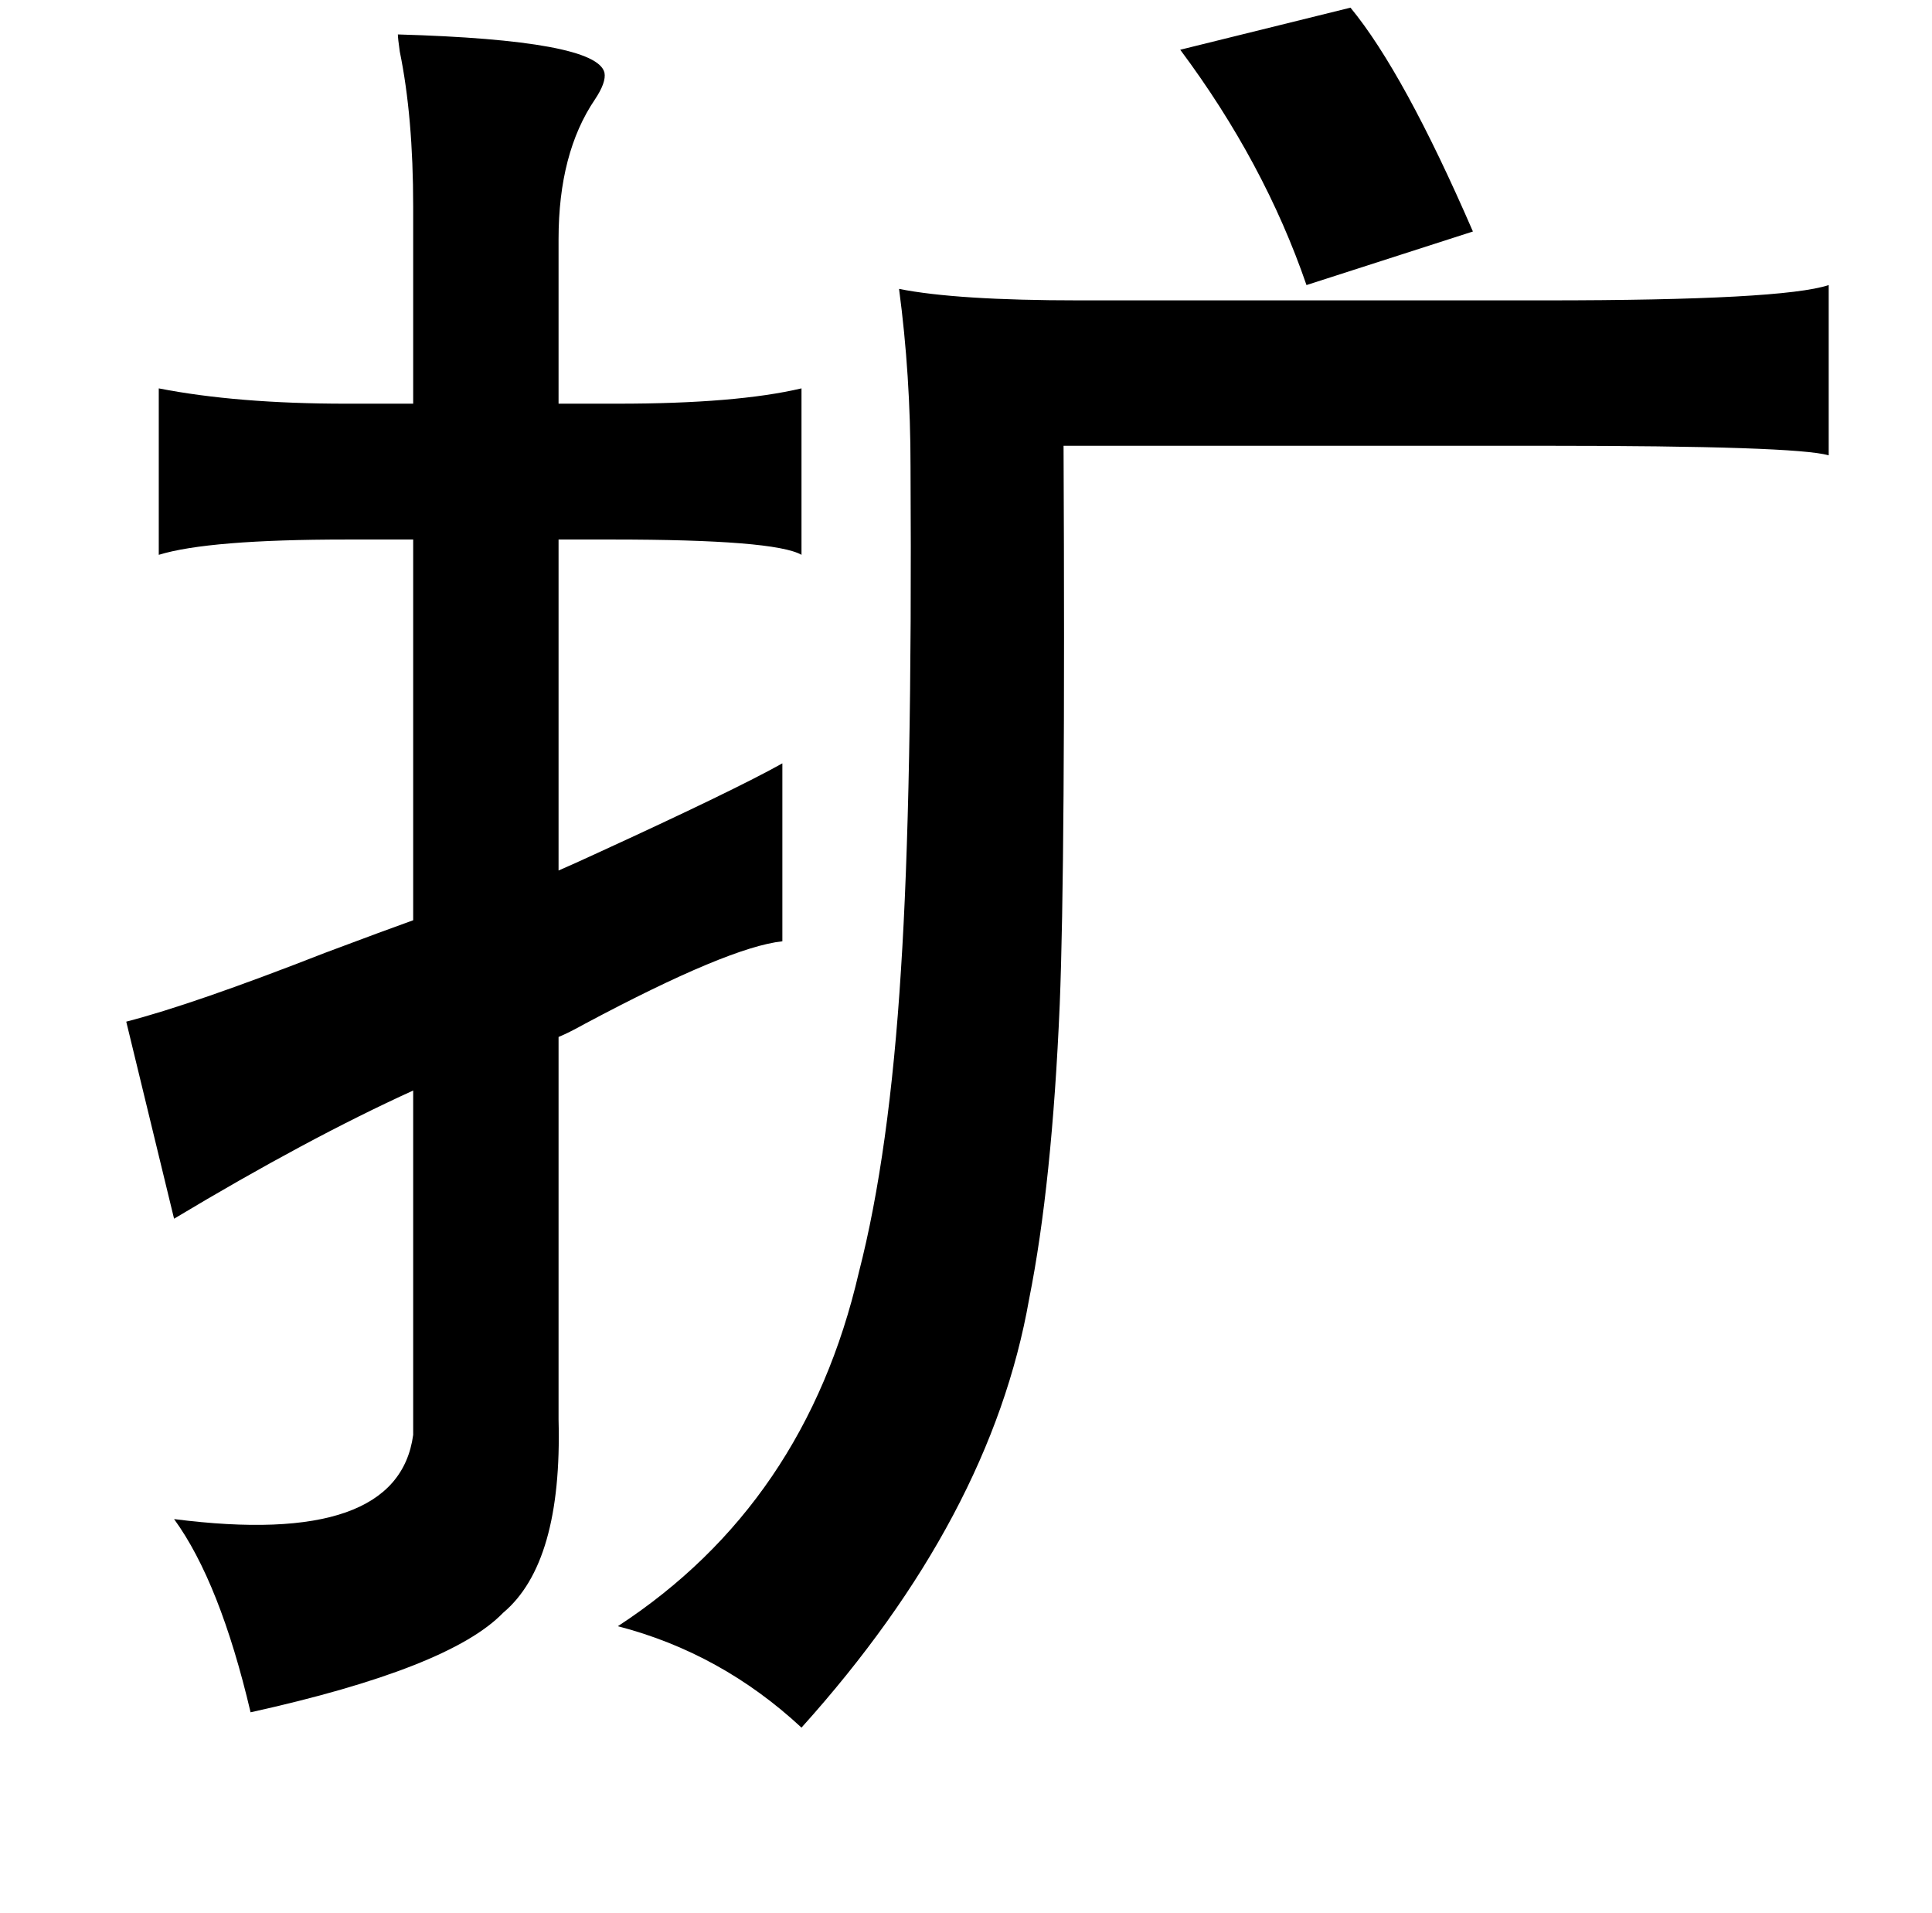 <?xml version="1.0" standalone="no"?>
<!DOCTYPE svg PUBLIC "-//W3C//DTD SVG 1.1//EN" "http://www.w3.org/Graphics/SVG/1.1/DTD/svg11.dtd" >
<svg xmlns="http://www.w3.org/2000/svg" xmlns:xlink="http://www.w3.org/1999/xlink" version="1.1" viewBox="-10 0 1010 1000">
   <path fill="currentColor"
d="M696 4q28 34 64 117l-87 28q-22 -64 -66 -123zM198 18q104 3 108 20q1 5 -5 14q-19 28 -19 73v86h31q62 0 96 -8v87q-14 -8 -99 -8h-28v173q7 -3 20 -9q72 -33 97 -47v93q-28 3 -103 43q-9 5 -14 7v200q2 75 -29 101q-28 29 -132 52q-16 -68 -40 -101q117 15 125 -44
v-180q-55 25 -125 67l-25 -103q35 -9 104 -36q32 -12 46 -17v-199h-35q-72 0 -98 8v-87q41 8 98 8h35v-103q0 -47 -7 -81q-1 -7 -1 -9zM460 151q30 6 94 6h244q124 0 148 -8v89q-17 -5 -148 -5h-252q1 218 -2 292q-4 94 -16 154q-20 114 -119 224q-42 -39 -96 -53
q98 -64 126 -185q16 -62 22 -158q6 -92 5 -263q0 -48 -6 -93z" />
</svg>
